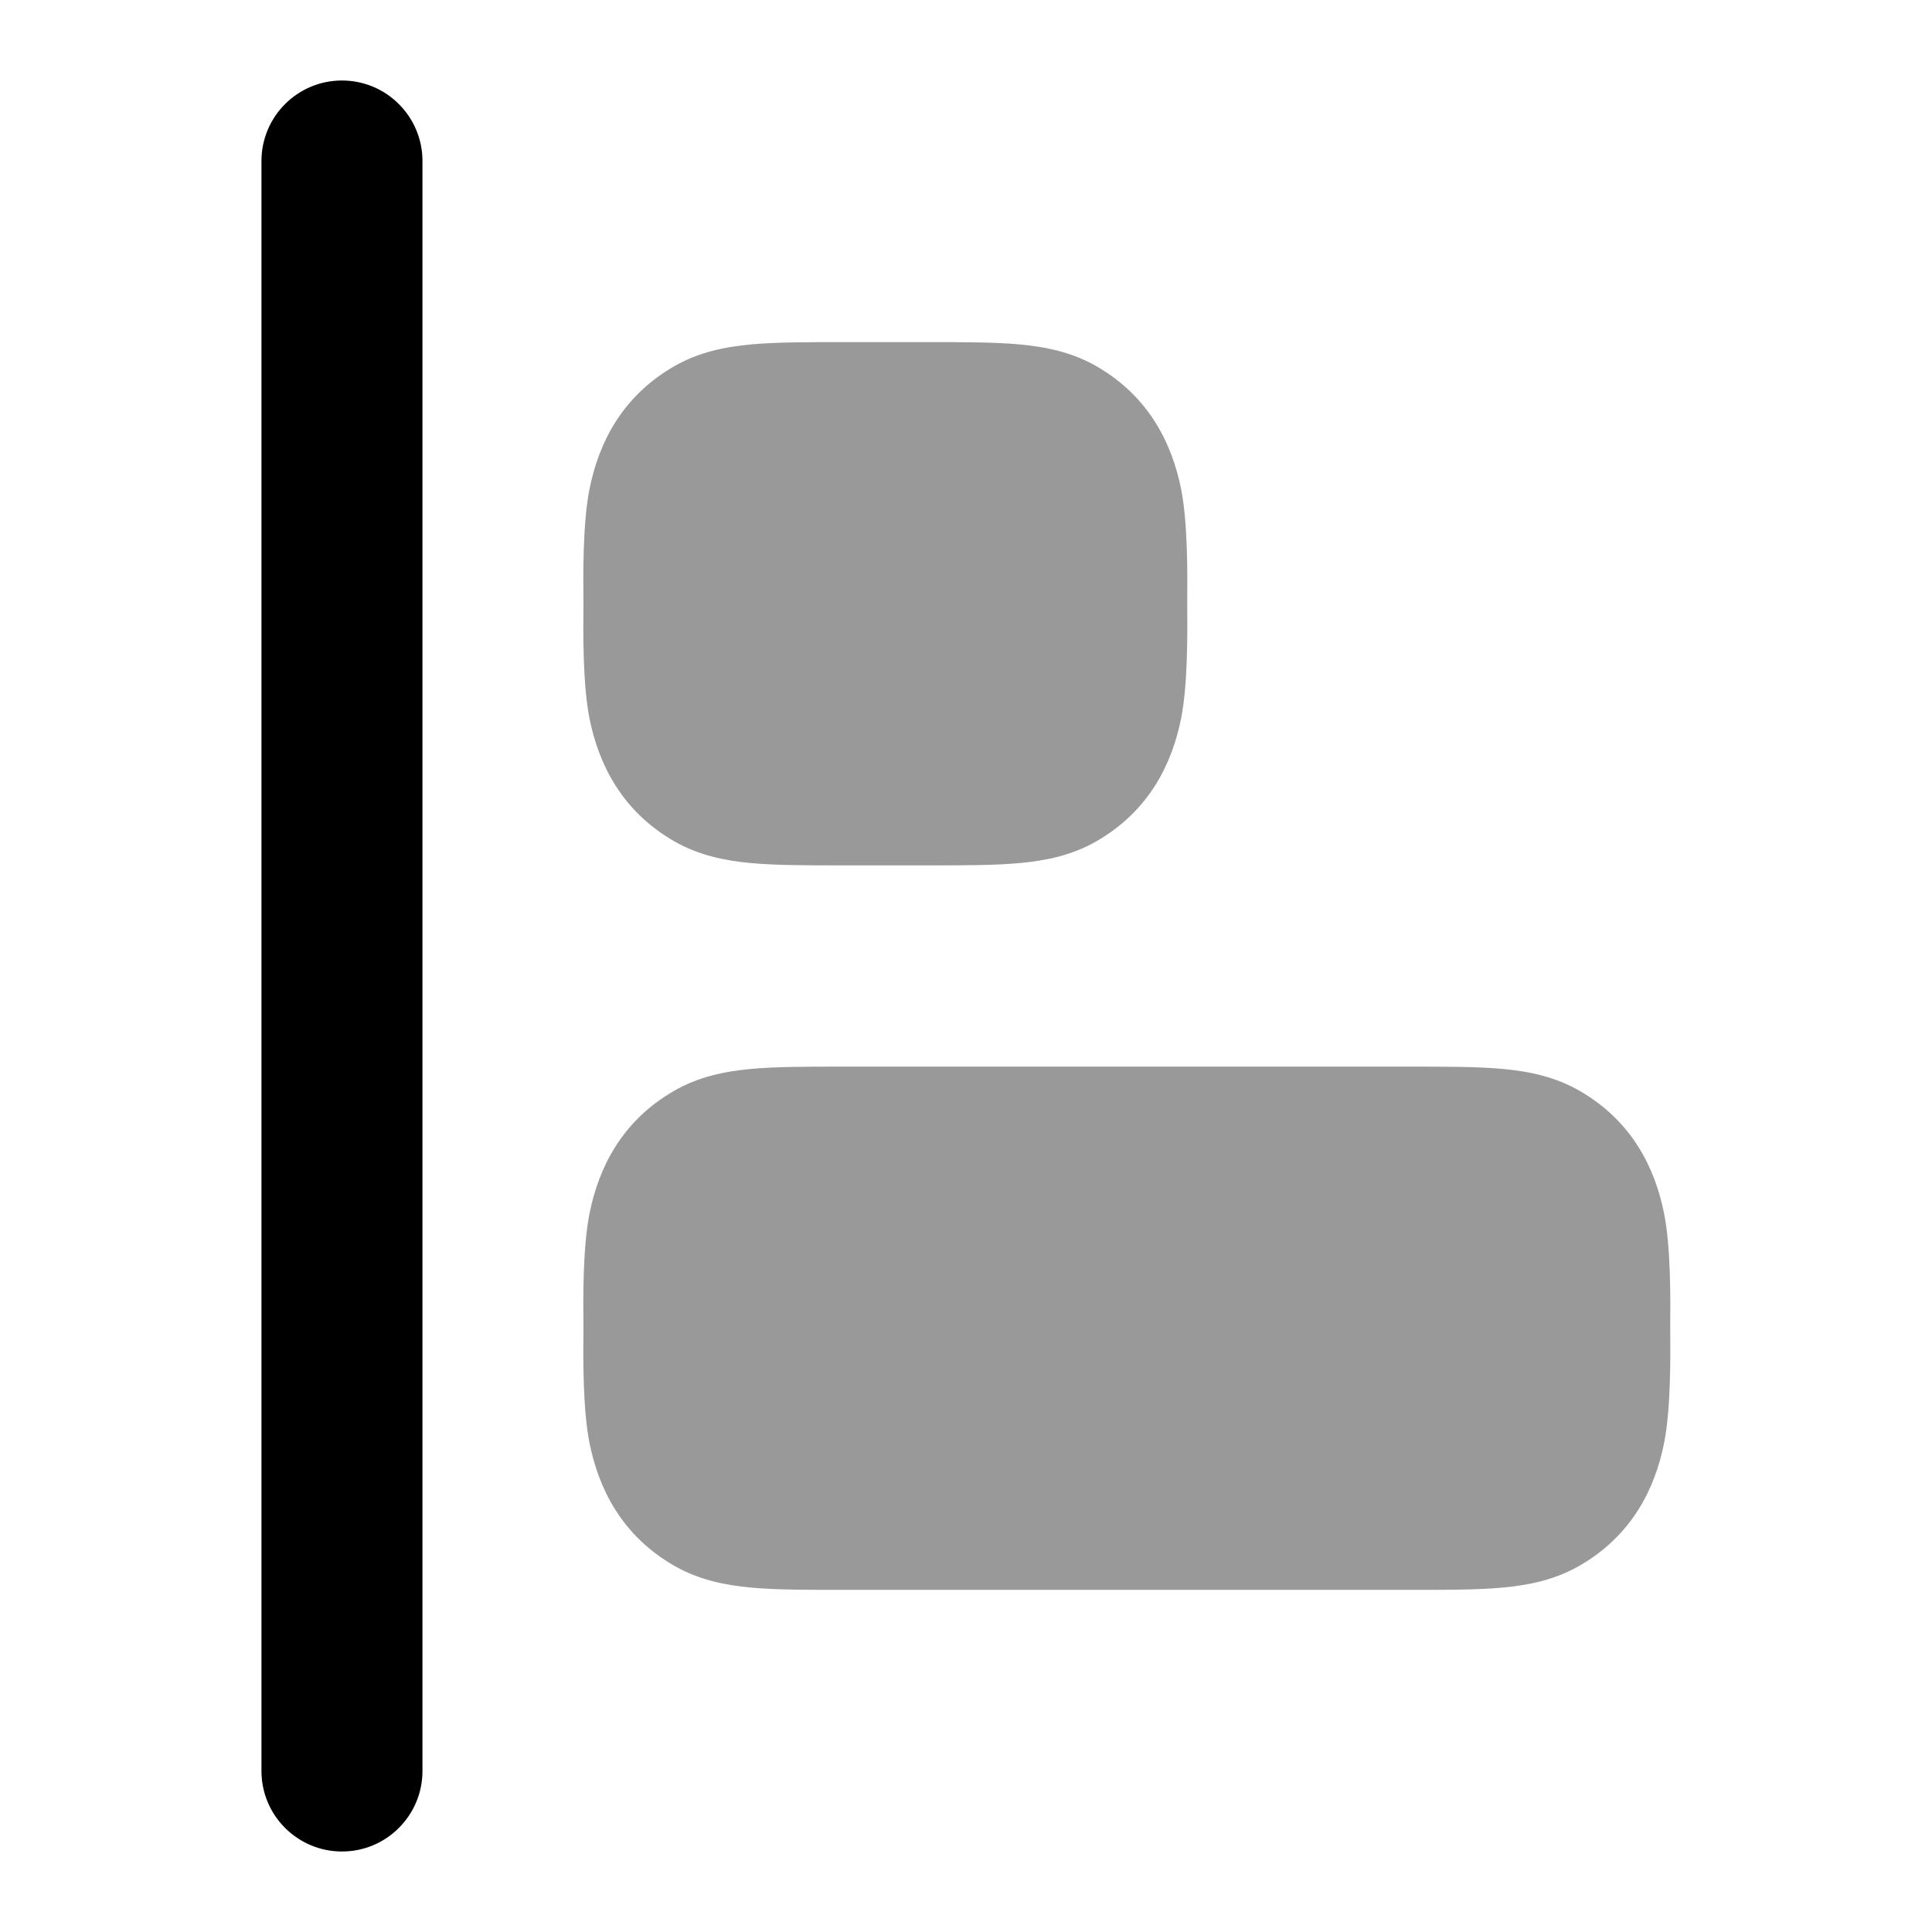 <svg width="24" height="24" viewBox="0 0 24 24" xmlns="http://www.w3.org/2000/svg">
<path opacity="0.4" d="M7.248 7.5C7.244 7.144 7.238 6.492 7.325 6.065C7.438 5.512 7.718 4.929 8.373 4.551C8.68 4.374 9.006 4.308 9.335 4.278C9.646 4.25 10.026 4.25 10.466 4.25L11.53 4.25C11.97 4.25 12.349 4.25 12.66 4.278C12.99 4.308 13.316 4.374 13.623 4.551C14.277 4.929 14.557 5.512 14.67 6.065C14.757 6.492 14.751 7.144 14.748 7.5C14.751 7.856 14.757 8.508 14.67 8.935C14.557 9.488 14.277 10.071 13.623 10.449C13.316 10.626 12.99 10.692 12.66 10.722C12.349 10.75 11.97 10.75 11.53 10.75L11.53 10.75L10.466 10.75L10.466 10.75C10.026 10.75 9.646 10.75 9.335 10.722C9.006 10.692 8.68 10.626 8.373 10.449C7.718 10.071 7.438 9.488 7.325 8.935C7.238 8.508 7.244 7.856 7.248 7.5Z" fill="currentColor"/>
<path opacity="0.4" d="M7.248 16.5C7.244 16.144 7.238 15.492 7.325 15.065C7.438 14.512 7.718 13.929 8.373 13.551C8.68 13.374 9.006 13.308 9.335 13.278C9.646 13.25 10.026 13.25 10.466 13.25L17.53 13.25C17.97 13.25 18.349 13.25 18.66 13.278C18.99 13.308 19.316 13.374 19.623 13.551C20.277 13.929 20.558 14.512 20.67 15.065C20.757 15.492 20.751 16.144 20.748 16.5C20.751 16.856 20.757 17.508 20.67 17.935C20.558 18.488 20.277 19.071 19.623 19.449C19.316 19.626 18.99 19.692 18.66 19.722C18.349 19.75 17.97 19.75 17.53 19.75L17.53 19.75L10.466 19.75L10.466 19.75C10.026 19.75 9.646 19.75 9.335 19.722C9.006 19.692 8.68 19.626 8.373 19.449C7.718 19.071 7.438 18.488 7.325 17.935C7.238 17.508 7.244 16.856 7.248 16.5Z" fill="currentColor"/>
<path fill-rule="evenodd" clip-rule="evenodd" d="M4.248 1C3.696 1 3.248 1.448 3.248 2L3.248 22C3.248 22.552 3.696 23 4.248 23C4.8 23 5.248 22.552 5.248 22L5.248 2C5.248 1.448 4.8 1 4.248 1Z" fill="currentColor"/>
</svg>
